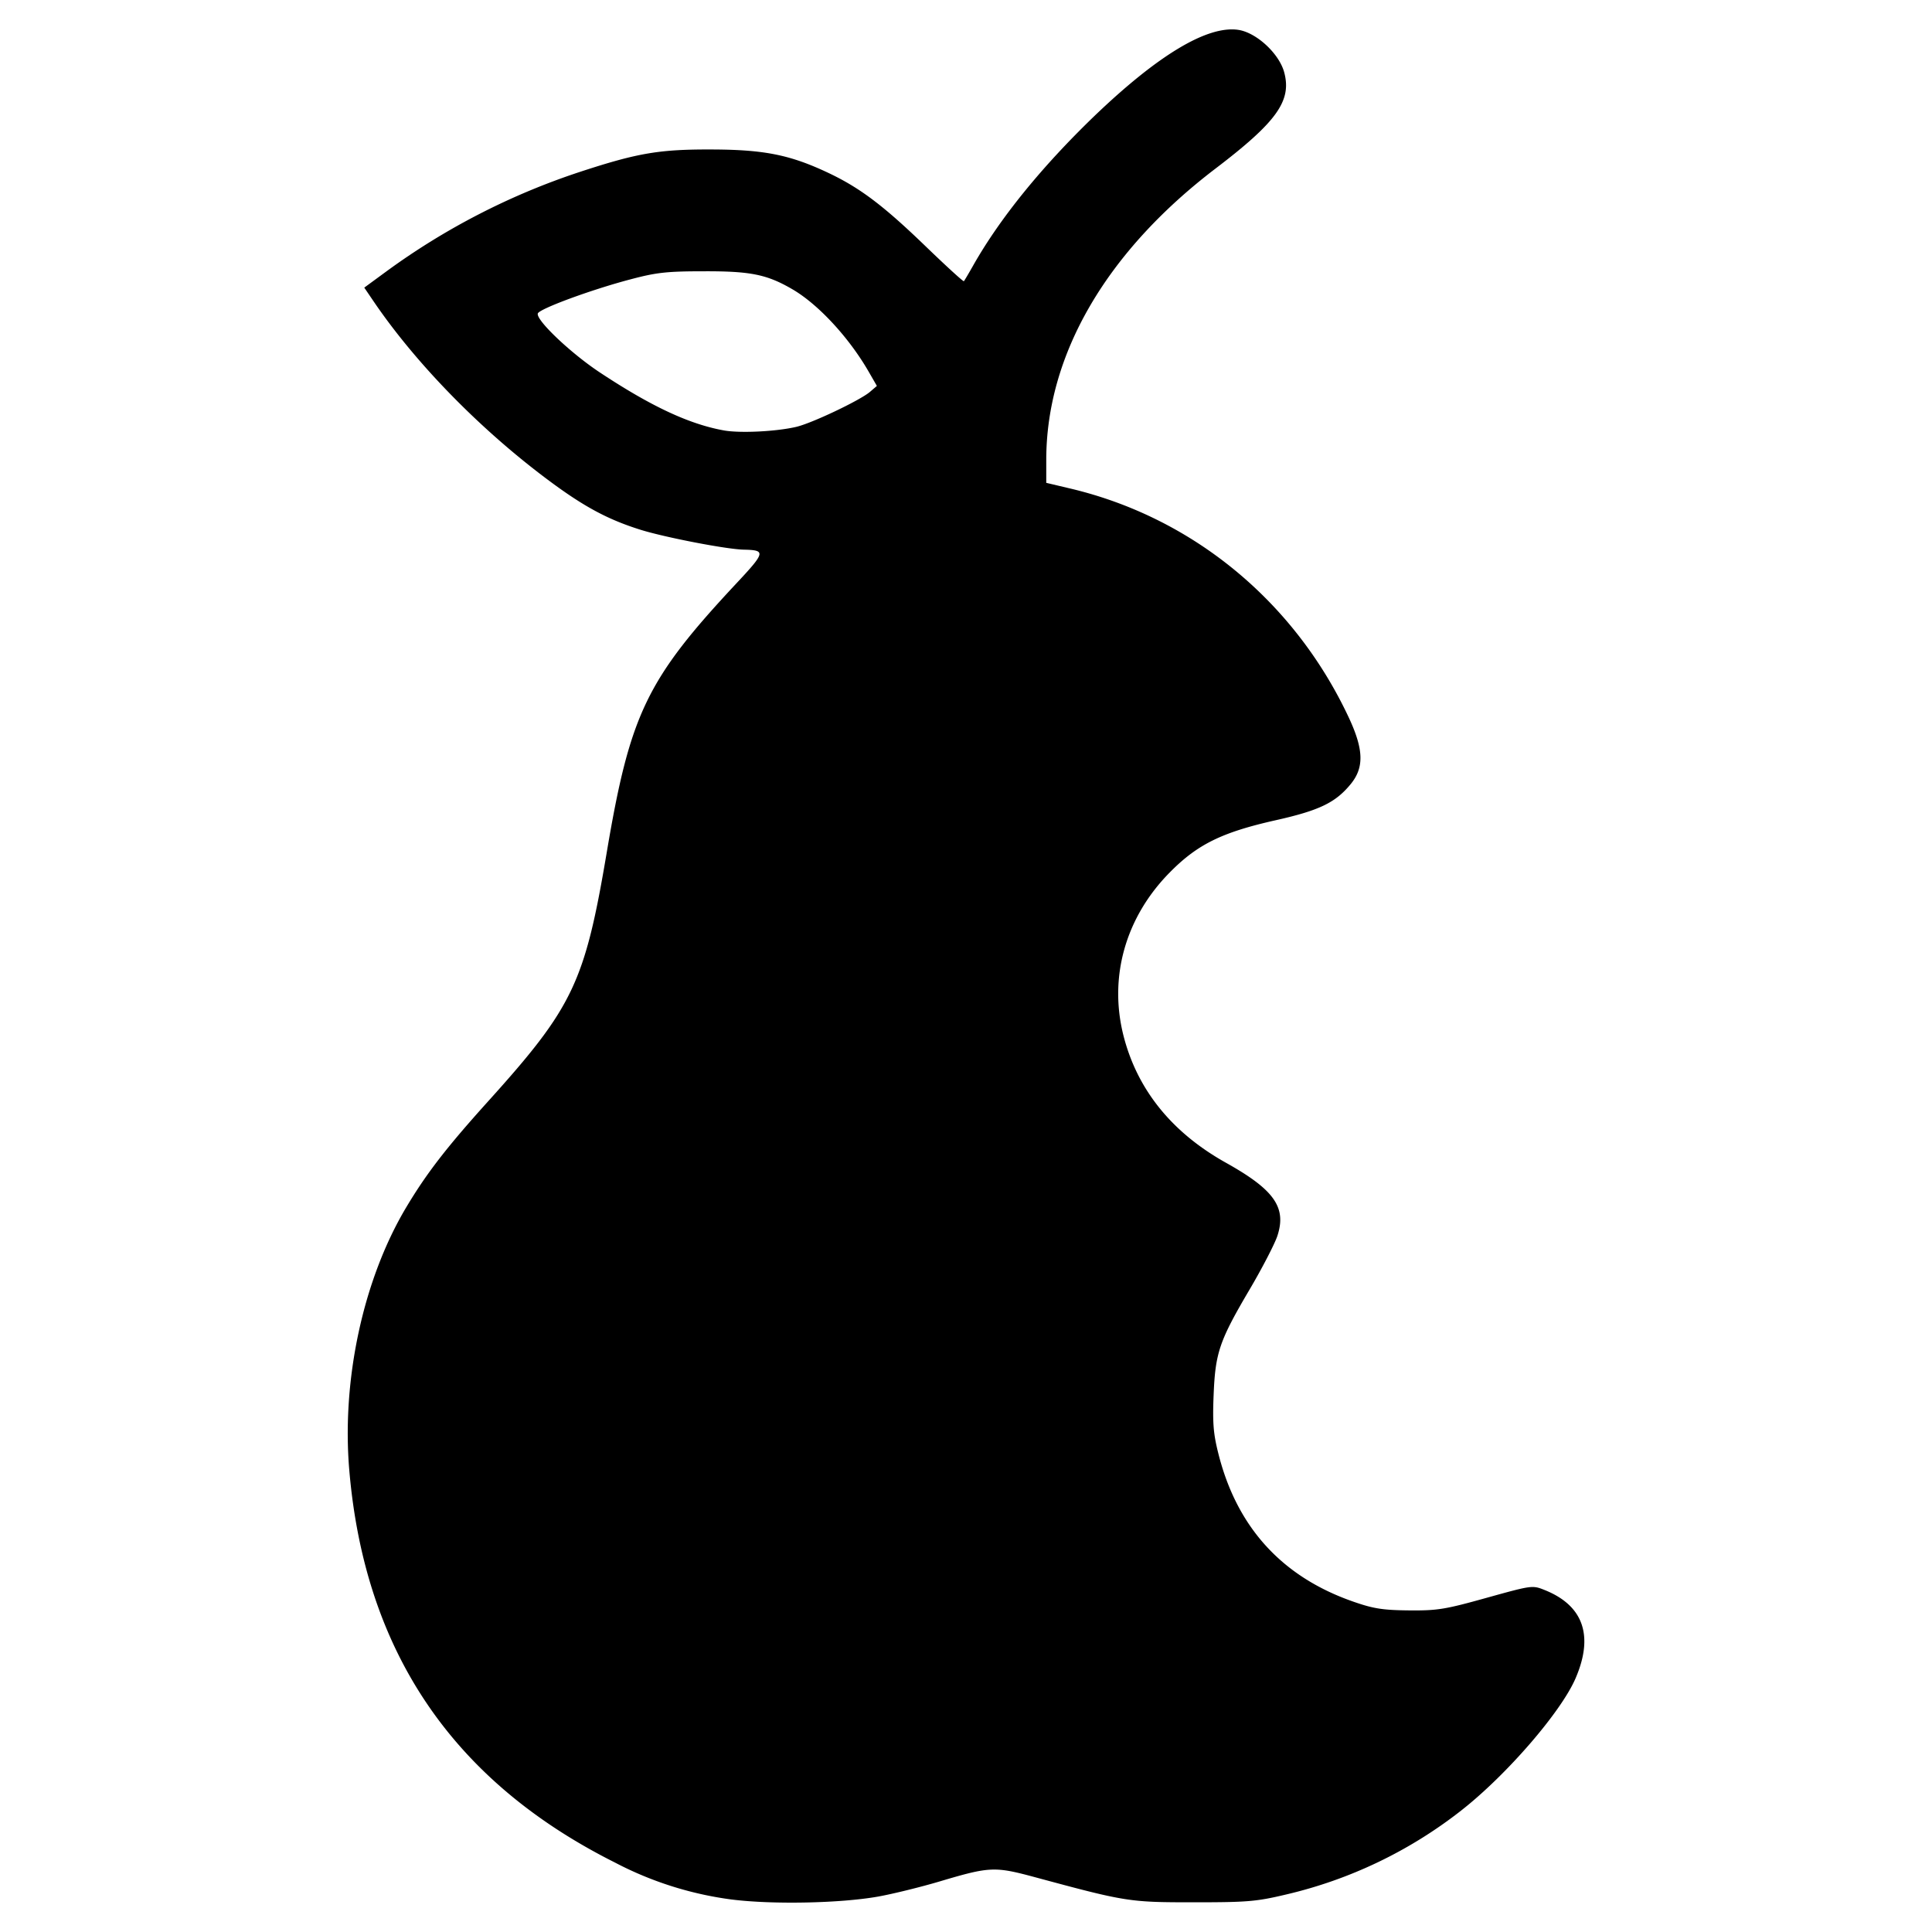 <svg xmlns="http://www.w3.org/2000/svg" xml:space="preserve" width="24mm" height="24mm" viewBox="0 0 24 24"><path d="M9.085 23.596a4.332 4.332 0 0 1-1.45-.461c-2.014-1.011-3.104-2.622-3.296-4.871-.096-1.125.173-2.37.706-3.264.253-.424.502-.746 1.015-1.315 1.062-1.177 1.205-1.478 1.48-3.113.288-1.704.495-2.134 1.603-3.32.368-.393.373-.418.095-.424-.215-.005-.976-.152-1.281-.247-.415-.13-.717-.294-1.177-.64-.833-.626-1.618-1.432-2.136-2.193l-.119-.175.27-.198a8.669 8.669 0 0 1 2.41-1.24c.726-.238.992-.282 1.668-.278.632.004.951.07 1.42.292.392.186.683.406 1.208.913.254.245.467.44.473.431.007-.008.06-.097.118-.2.333-.586.846-1.218 1.5-1.849C14.386.682 15 .314 15.383.371c.226.034.508.296.57.528.095.354-.092.615-.856 1.197-1.357 1.035-2.1 2.314-2.1 3.618v.284l.287.068c1.525.357 2.797 1.402 3.475 2.856.18.388.187.61.025.812-.19.235-.39.333-.94.456-.666.15-.969.299-1.313.648-.55.557-.76 1.3-.574 2.03.171.669.6 1.2 1.27 1.575.604.337.758.557.64.913-.034.1-.188.398-.343.661-.377.64-.427.786-.448 1.314-.014.35-.003.482.06.73.232.92.799 1.536 1.692 1.841.24.083.36.1.68.103.35.003.446-.013.958-.156.562-.156.57-.158.72-.098.483.192.615.568.386 1.098-.18.418-.858 1.202-1.422 1.643a5.582 5.582 0 0 1-2.173 1.042c-.371.088-.48.097-1.15.097-.801 0-.838-.006-1.978-.314-.495-.133-.555-.13-1.18.056-.236.07-.578.154-.761.187-.474.084-1.317.1-1.822.036zM9.89 5.303c.195-.045.794-.33.917-.435l.086-.074-.102-.177c-.244-.423-.623-.833-.943-1.021-.318-.186-.52-.228-1.105-.226-.46 0-.59.015-.91.1-.487.128-1.132.366-1.152.424-.026.08.405.49.768.731.639.423 1.111.644 1.544.722.2.036.65.014.897-.044z" style="fill:#000;stroke-width:1"/></svg>